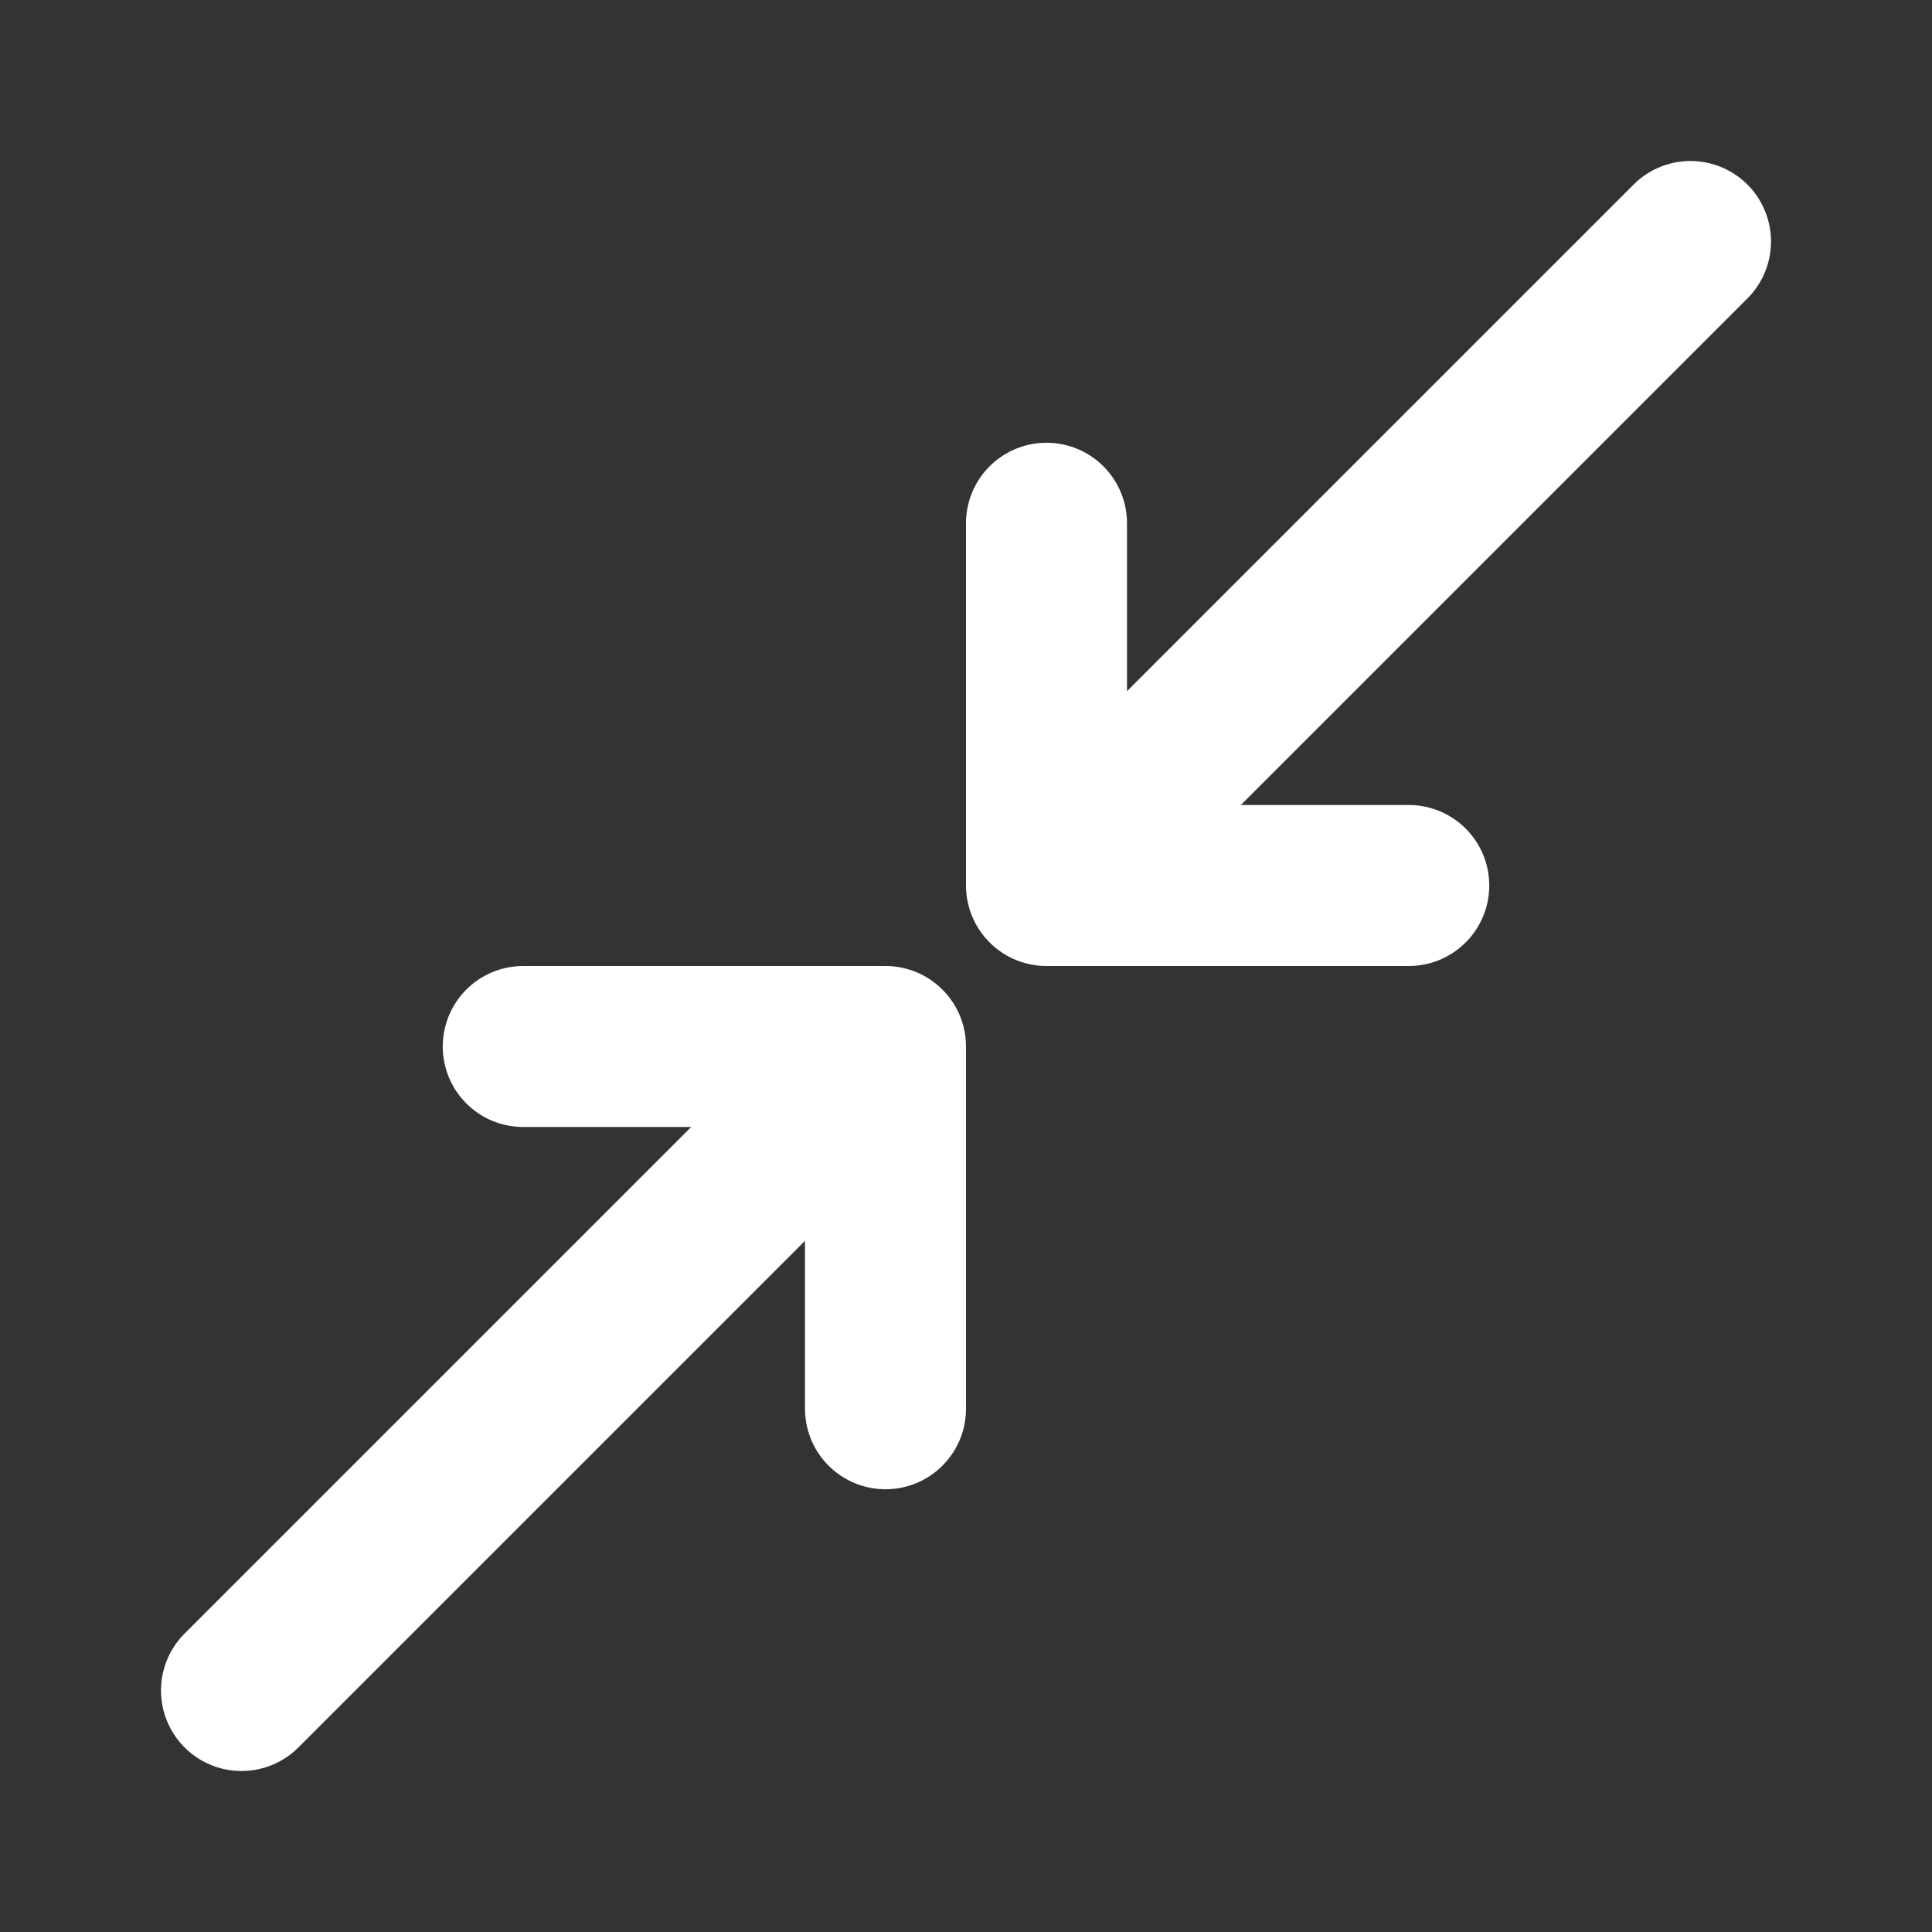 <svg viewBox="0 0 24 24" fill="none" xmlns="http://www.w3.org/2000/svg"><rect x="0" y="0" width="24" height="24" fill="#333333" stroke="none"/><g id="SVGRepo_bgCarrier" stroke-width="0"></g><g id="SVGRepo_tracerCarrier" stroke-linecap="round" stroke-linejoin="round"></g><g id="SVGRepo_iconCarrier"> <path d="M13 11L21 3M13 11L17.5 11M13 11V6.5M3 21L11 13M11 13H6.5M11 13V17.5" stroke="#ffffff" stroke-width="2" stroke-linecap="round" stroke-linejoin="round"></path> </g></svg>